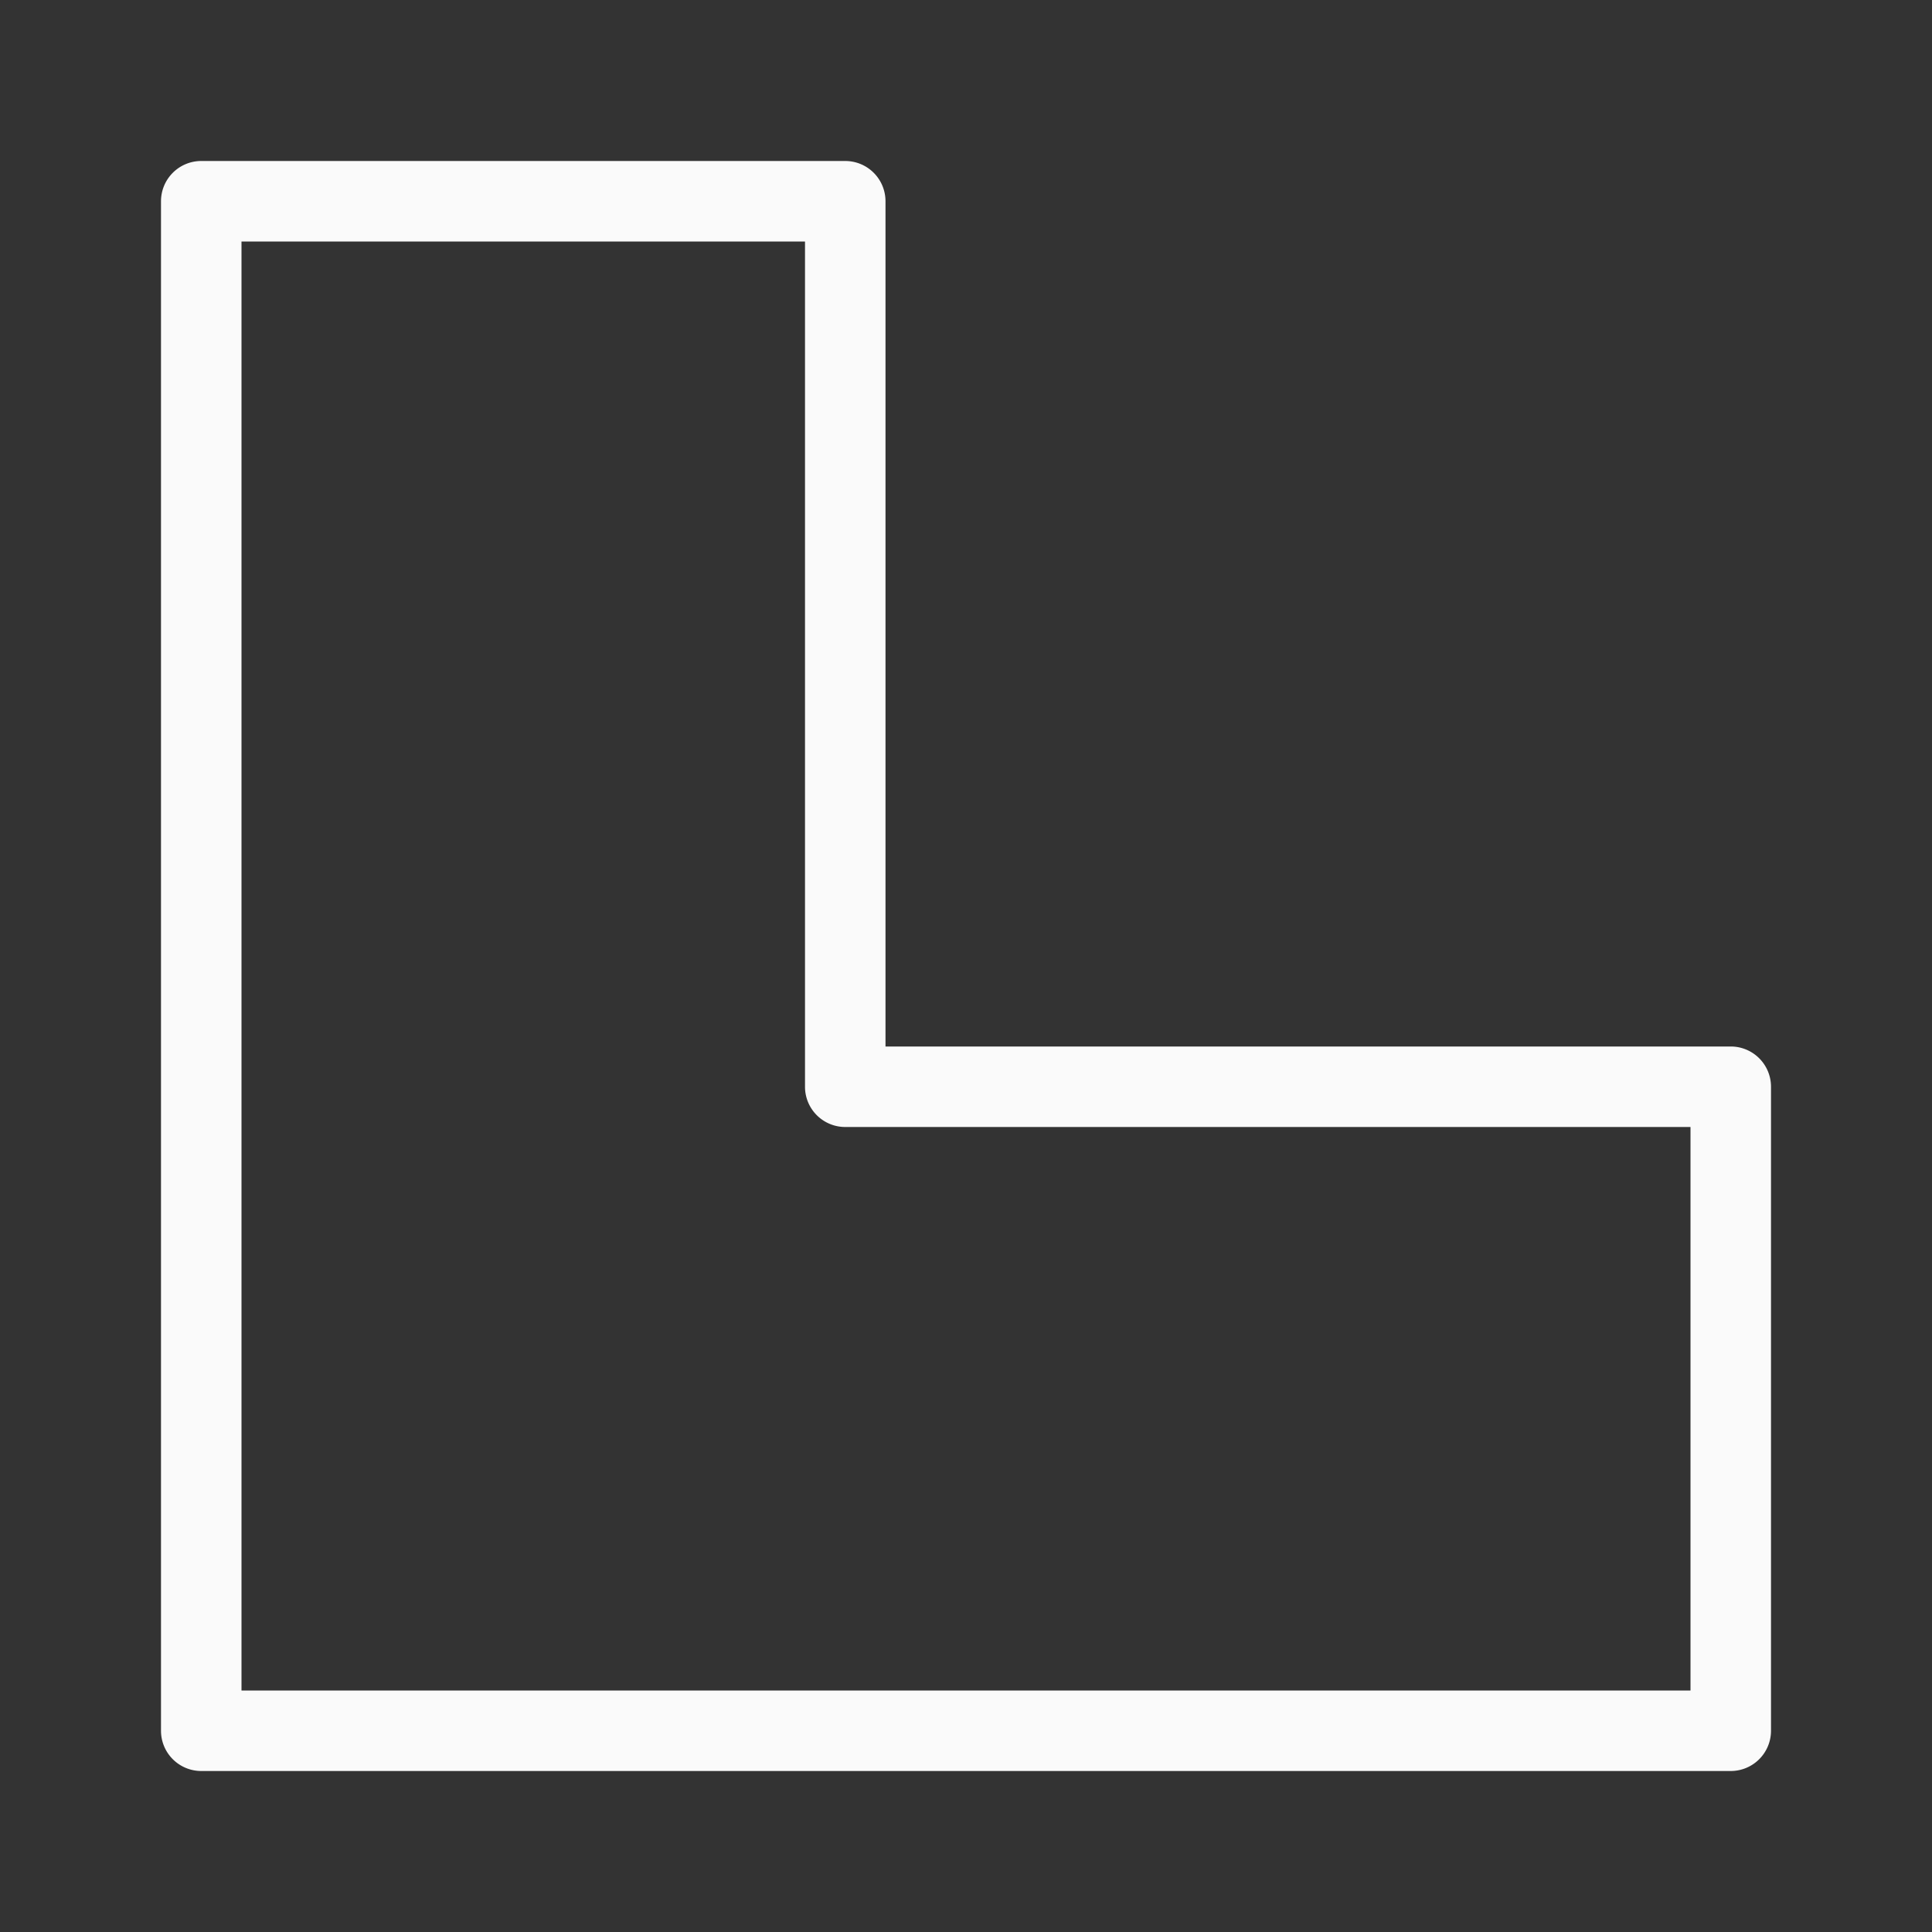 <svg viewBox="0 0 24 24" xmlns="http://www.w3.org/2000/svg"><rect x="0" y="0" width="24" height="24" fill="#333333" stroke="none"/><path d="m2.5 2a.5.5 0 0 0 -.5.5v19a.5.5 0 0 0 .5.5h19a.5.5 0 0 0 .5-.5v-8a.5.5 0 0 0 -.5-.5h-10.5v-10.5a.5.5 0 0 0 -.5-.5zm.5 1h7v10.5a.5.5 0 0 0 .5.5h10.5v7h-18z" fill="#fafafa"/></svg>